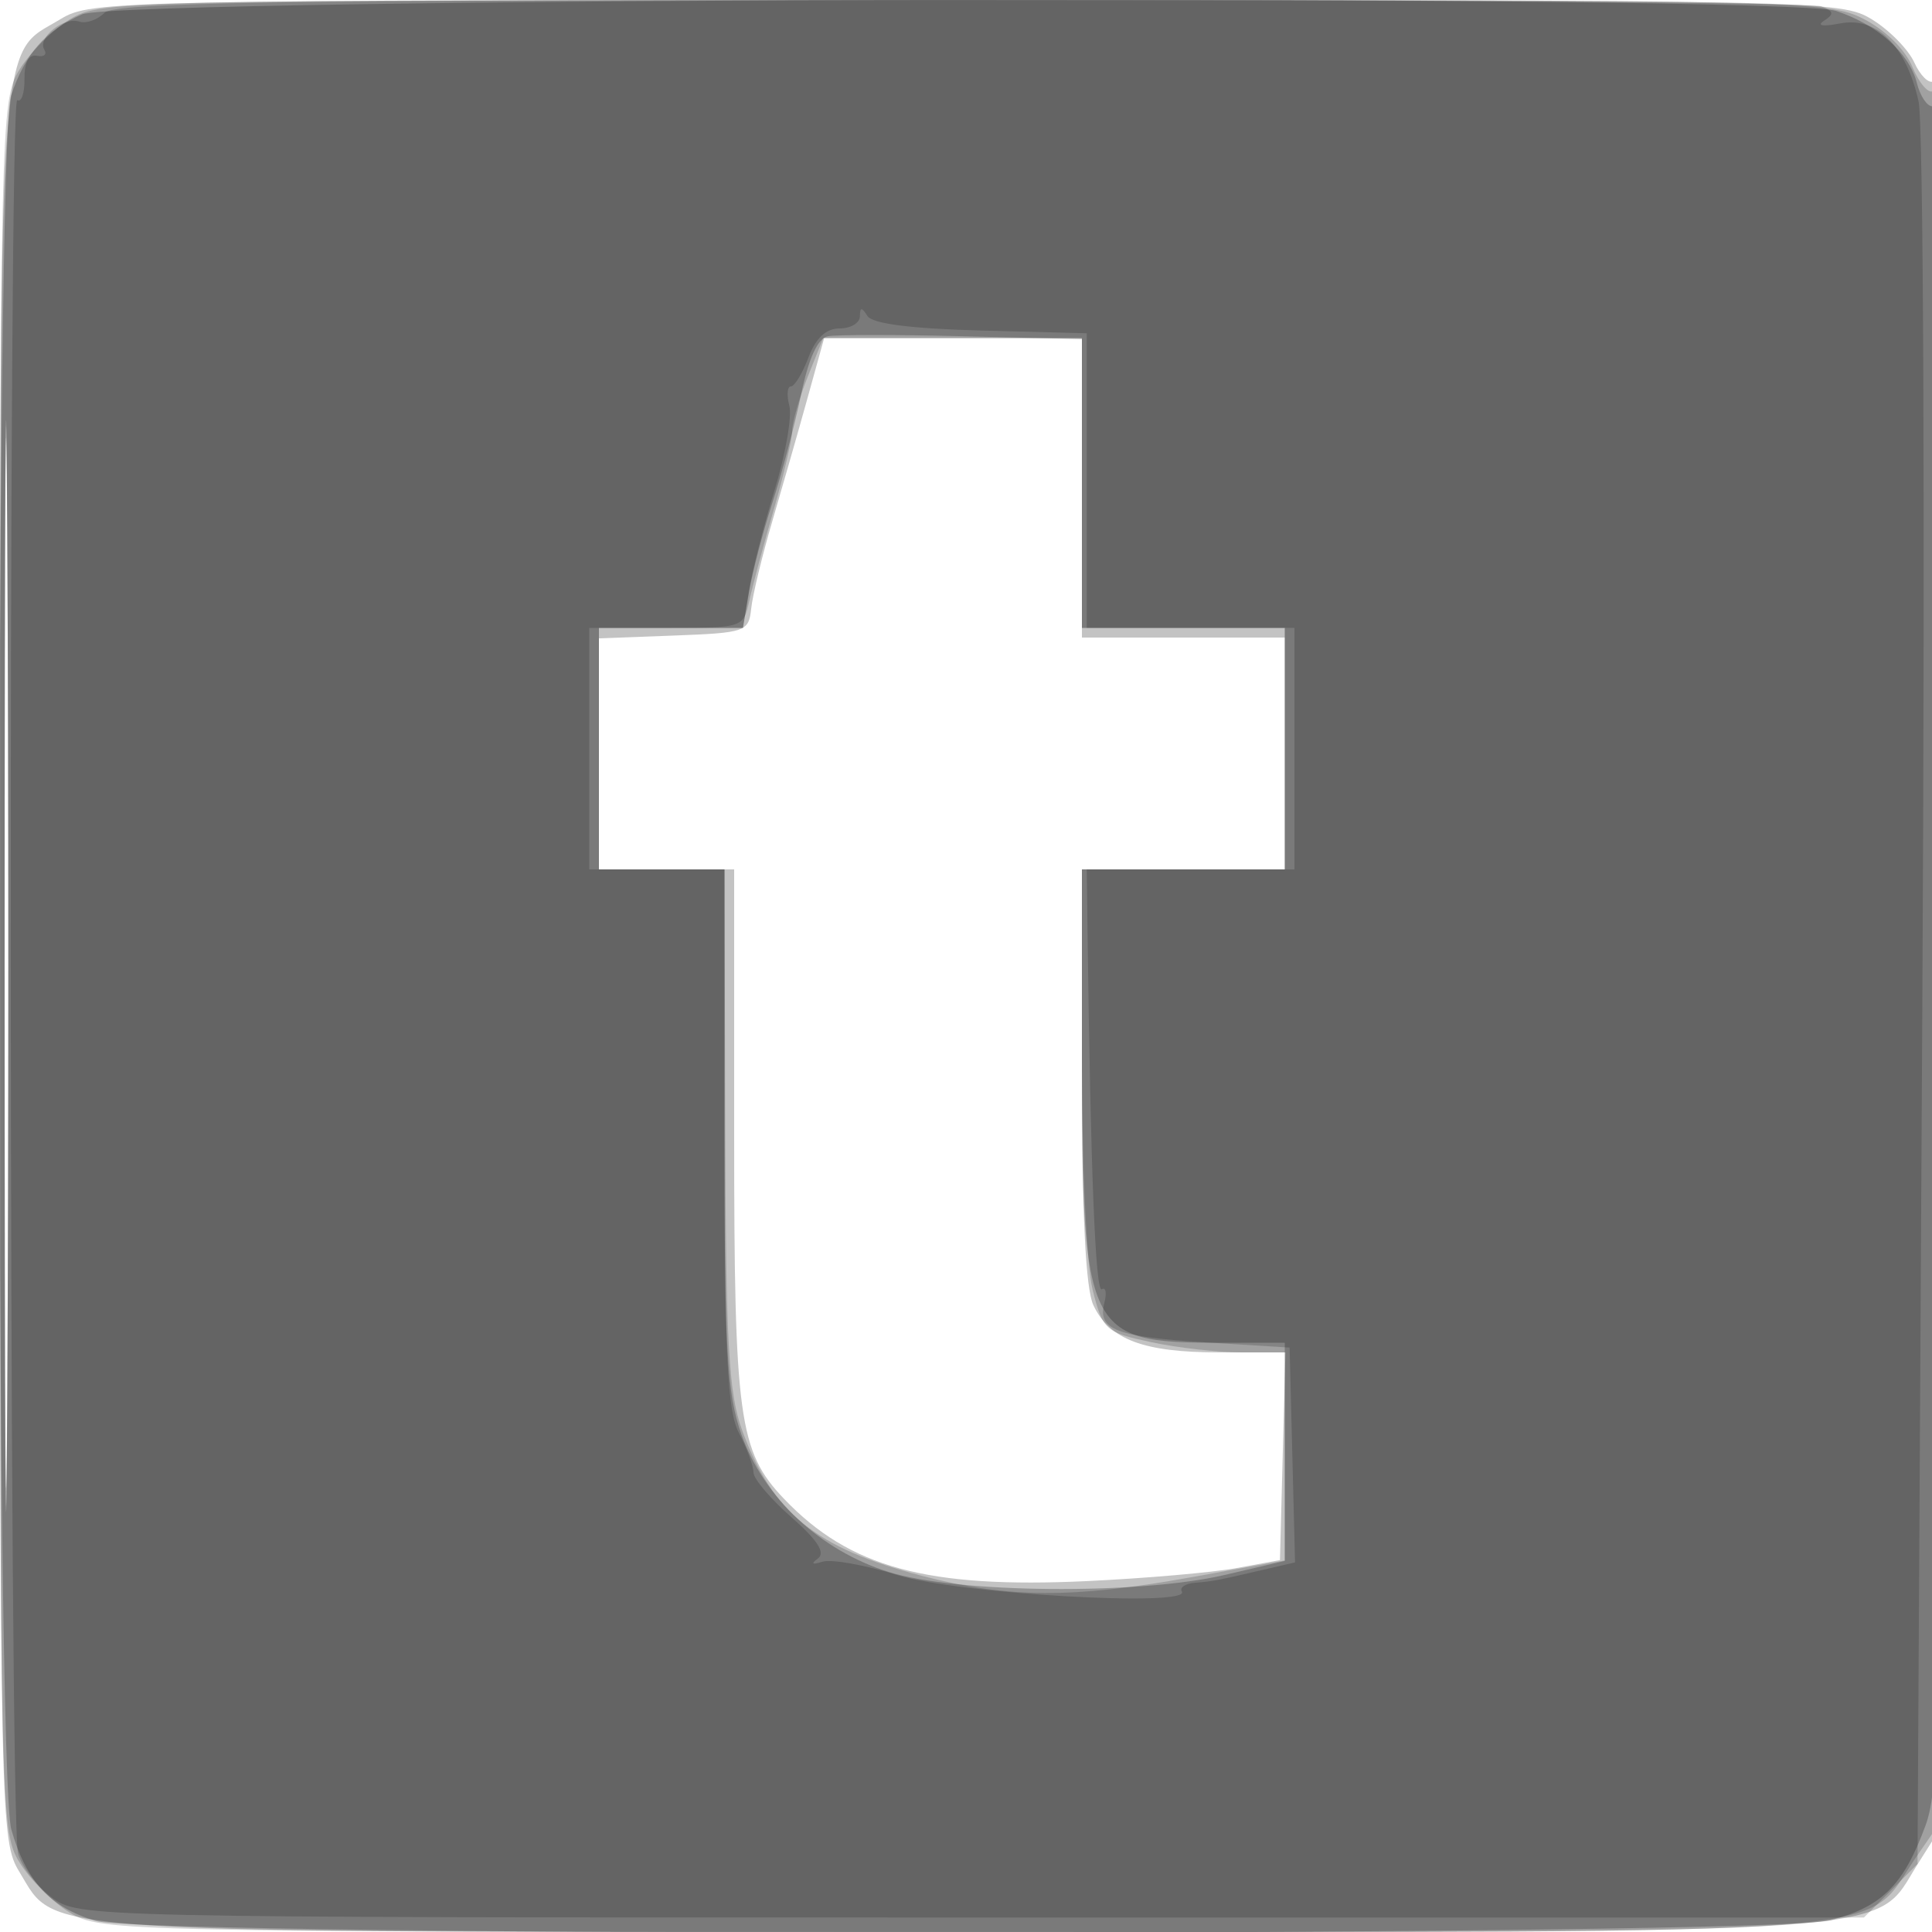 <svg xmlns="http://www.w3.org/2000/svg" width="200" height="200" fill="#000000"><path fill-opacity=".235" fill-rule="evenodd" d="M6.299 1.96C-.352 6.015 0 .522.004 100.2c.003 88.807.037 90.355 2.022 93.61 3.929 6.445-.108 6.19 97.82 6.19 99.333 0 93.996.378 98.648-6.991L201 189.04V98.461c0-49.819-.384-90.342-.854-90.051-.469.29-1.36-.585-1.979-1.944-.62-1.359-2.598-3.368-4.397-4.465C190.567.048 188.649.007 100 .007 12.001.007 9.412.061 6.299 1.96M.479 100c0 50.325.122 70.913.271 45.75.148-25.162.148-66.337 0-91.5C.601 29.088.479 49.675.479 100m83.104-58.75c-.954 3.438-2.595 9.175-3.646 12.75-1.052 3.575-2.03 7.625-2.174 9-.253 2.4-.572 2.512-8.013 2.792l-7.75.292V90h14v27.374c0 29.355.48 32.875 5.149 37.77 6.808 7.136 14.806 9.309 31.399 8.529 6.024-.284 12.977-.889 15.452-1.344l4.5-.829.284-10.75.284-10.75h-6.835c-7.847 0-11.363-1.316-13.047-4.885-.799-1.693-1.186-9.465-1.186-23.814V90h21V66h-21V35H85.317z"/><path fill-opacity=".175" fill-rule="evenodd" d="M7.241 1.995C5.448 3.088 3.088 5.448 1.995 7.241.051 10.429.007 12.453.007 100s.044 89.571 1.988 92.759c1.093 1.793 3.453 4.153 5.246 5.246 3.187 1.944 5.213 1.988 92.259 1.99 99.984.002 93.195.518 98.69-7.495l2.744-4 .033-89.809c.019-51.767-.341-89.578-.851-89.263-.486.301-1.451-.821-2.143-2.493-.756-1.825-2.785-3.819-5.076-4.988C189.198.061 186.305 0 99.79.004 12.456.007 10.429.051 7.241 1.995M.479 100c0 49.775.122 70.138.271 45.25.149-24.887.149-65.612 0-90.5C.601 29.863.479 50.225.479 100m83.13-60.98C82.724 41.231 82 43.749 82 44.615s-.866 4.569-1.924 8.23c-1.058 3.66-2.192 7.892-2.519 9.405-.585 2.702-.726 2.75-8.076 2.75H62v25h13l.078 26.75c.064 22.38.35 27.497 1.75 31.32 3.14 8.58 7.621 12.206 18.615 15.062 8.929 2.32 15.544 2.357 27.807.155l9.75-1.75V140h-4.451c-2.448 0-6.676-.477-9.396-1.061-4.747-1.018-4.991-1.237-6.05-5.443-.617-2.452-1.103-12.993-1.103-23.939V90h21V65h-21V35H85.217z"/><path fill-opacity=".242" fill-rule="evenodd" d="M8.492 1.486C4.707 3.15 2.597 5.565 1.142 9.899c-1.643 4.893-1.617 173.698.028 179.485 1.523 5.358 4.009 8.053 8.732 9.468 5.622 1.685 173.296 1.622 179.611-.067 5.34-1.428 7.547-3.635 9.82-9.818 1.508-4.102 1.667-12.794 1.667-91.25 0-56.022-.347-86.717-.981-86.717-.539 0-1.253-1.082-1.585-2.405-.777-3.099-4.041-6.019-8.333-7.456C184.809-.634 12.563-.304 8.492 1.486M.479 99.5C.478 147.9.6 167.846.75 143.825c.149-24.021.149-63.621 0-88S.479 51.1.479 99.5m85.206-64.688c-1.023.204-1.981 2.293-2.75 6-.649 3.128-1.983 8.163-2.964 11.188s-2.071 7.188-2.423 9.25L76.909 65H62v25h13l-.005 26.75c-.004 22.958.244 27.455 1.75 31.721 2.324 6.582 8.146 12.027 15.25 14.261 7.02 2.207 25.893 2.377 34.755.312l6.25-1.457V139h-6.935C112.49 139 112 137.976 112 109.634V90h21V65h-21V35.114l-12.373-.307c-6.805-.169-13.079-.167-13.942.005"/><path fill-opacity=".18" fill-rule="evenodd" d="M10.813 1.33c-.732.732-1.904 1.14-2.606.906C6.6 1.7 3.832 3.919 4.585 5.138c.31.501-.032.788-.761.637-.843-.175-1.312.696-1.29 2.4.018 1.472-.319 2.458-.75 2.191-.953-.588-.864 178.135.089 181.544.371 1.325 1.934 3.35 3.474 4.5 2.793 2.085 3.031 2.09 95.204 2.09h92.404l2.772-2.772 2.773-2.772.5-89.228c.283-50.576.114-90.961-.39-93.228-1.284-5.768-4.326-8.8-8.106-8.077-1.848.353-2.491.244-1.67-.285 1.066-.687.999-.988-.332-1.499C187.586.288 147.53 0 99.49 0 28.132 0 11.899.244 10.813 1.33m78.202 31.42c-.008.688-.954 1.25-2.102 1.25-1.4 0-2.459.987-3.219 3-.623 1.65-1.442 3-1.82 3s-.45.907-.16 2.015-.4 5.046-1.534 8.75-2.333 8.423-2.665 10.485L76.909 65H61v25h14l.006 27.75c.005 22.662.28 28.275 1.5 30.614.822 1.576 1.494 3.402 1.494 4.06s1.763 2.74 3.917 4.628c2.72 2.384 3.56 3.693 2.75 4.285-.763.556-.597.671.477.329.905-.287 4.419.341 7.809 1.397 6.218 1.935 30.41 3.323 29.394 1.687-.256-.412.349-.819 1.344-.902 1.946-.164 2.139-.201 7.091-1.349l3.281-.762-.281-11.118-.282-11.119-8.5-.522c-9.466-.582-11.404-1.324-10.68-4.092.271-1.039.153-1.679-.262-1.422-.655.405-1.161-12.233-1.472-36.714L112.5 90H134V65l-10.75-.001-10.75-.002V34.5l-10.963-.286c-7.228-.189-11.226-.7-11.735-1.5-.598-.941-.775-.933-.787.036"/></svg>